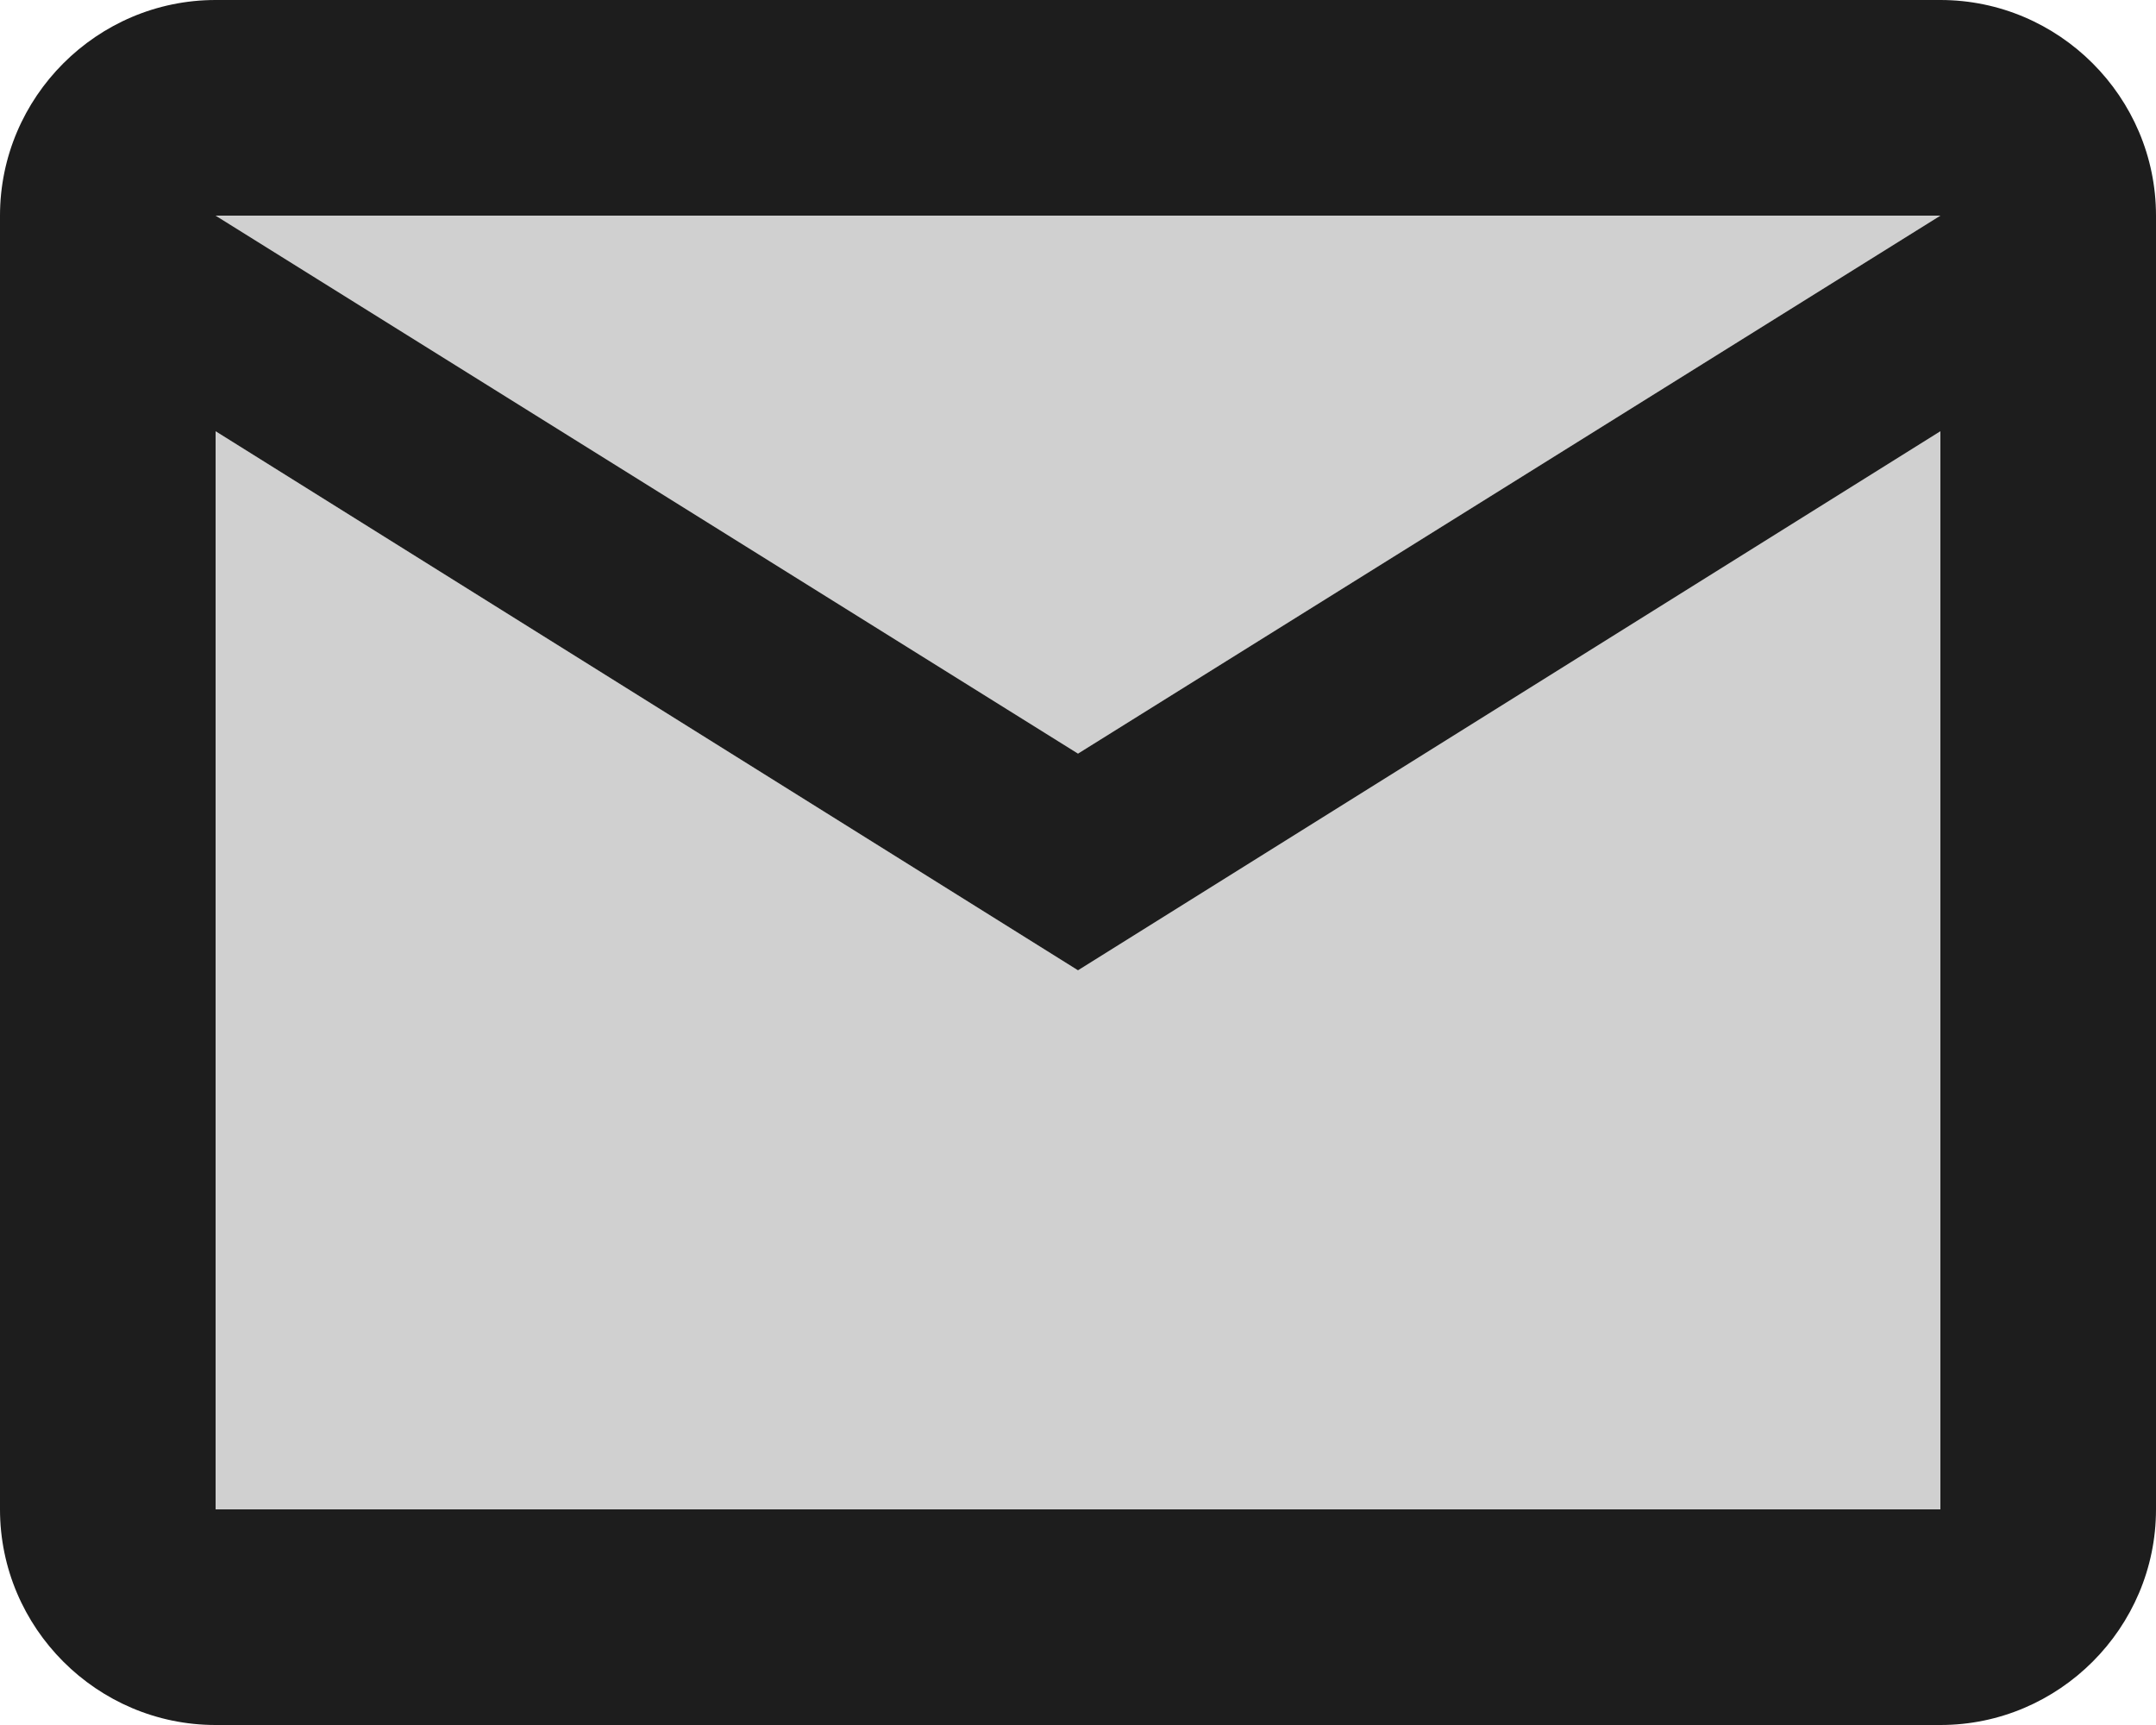 <?xml version="1.0" encoding="UTF-8"?>
<svg width="20px" height="16px" viewBox="0 0 20 16" version="1.1" xmlns="http://www.w3.org/2000/svg" xmlns:xlink="http://www.w3.org/1999/xlink">
    <!-- Generator: Sketch 52.5 (67469) - http://www.bohemiancoding.com/sketch -->
    <title>email</title>
    <desc>Created with Sketch.</desc>
    <g id="Icons" stroke="none" stroke-width="1" fill="none" fill-rule="evenodd">
        <g id="Two-Tone" transform="translate(-102, -1264)">
            <g id="Communication" transform="translate(100, 1162)">
                <g id="Two-Tone-/-Communication-/-email" transform="translate(0, 98)">
                    <g>
                        <polygon id="Path" points="0 0 24 0 24 24 0 24"></polygon>
                        <path d="M20,8 L12,13 L4,8 L4,18 L20,18 L20,8 Z M20,6 L4,6 L12,10.99 L20,6 Z" id="🔹-Secondary-Color" fill="#D0D0D0"></path>
                        <path d="M4,20 L20,20 C21.1,20 22,19.1 22,18 L22,6 C22,4.9 21.1,4 20,4 L4,4 C2.9,4 2,4.9 2,6 L2,18 C2,19.1 2.9,20 4,20 Z M20,6 L12,10.99 L4,6 L20,6 Z M4,8 L12,13 L20,8 L20,18 L4,18 L4,8 Z" id="🔹-Primary-Color" fill="#1D1D1D"></path>
                    </g>
                </g>
            </g>
        </g>
    </g>
</svg>